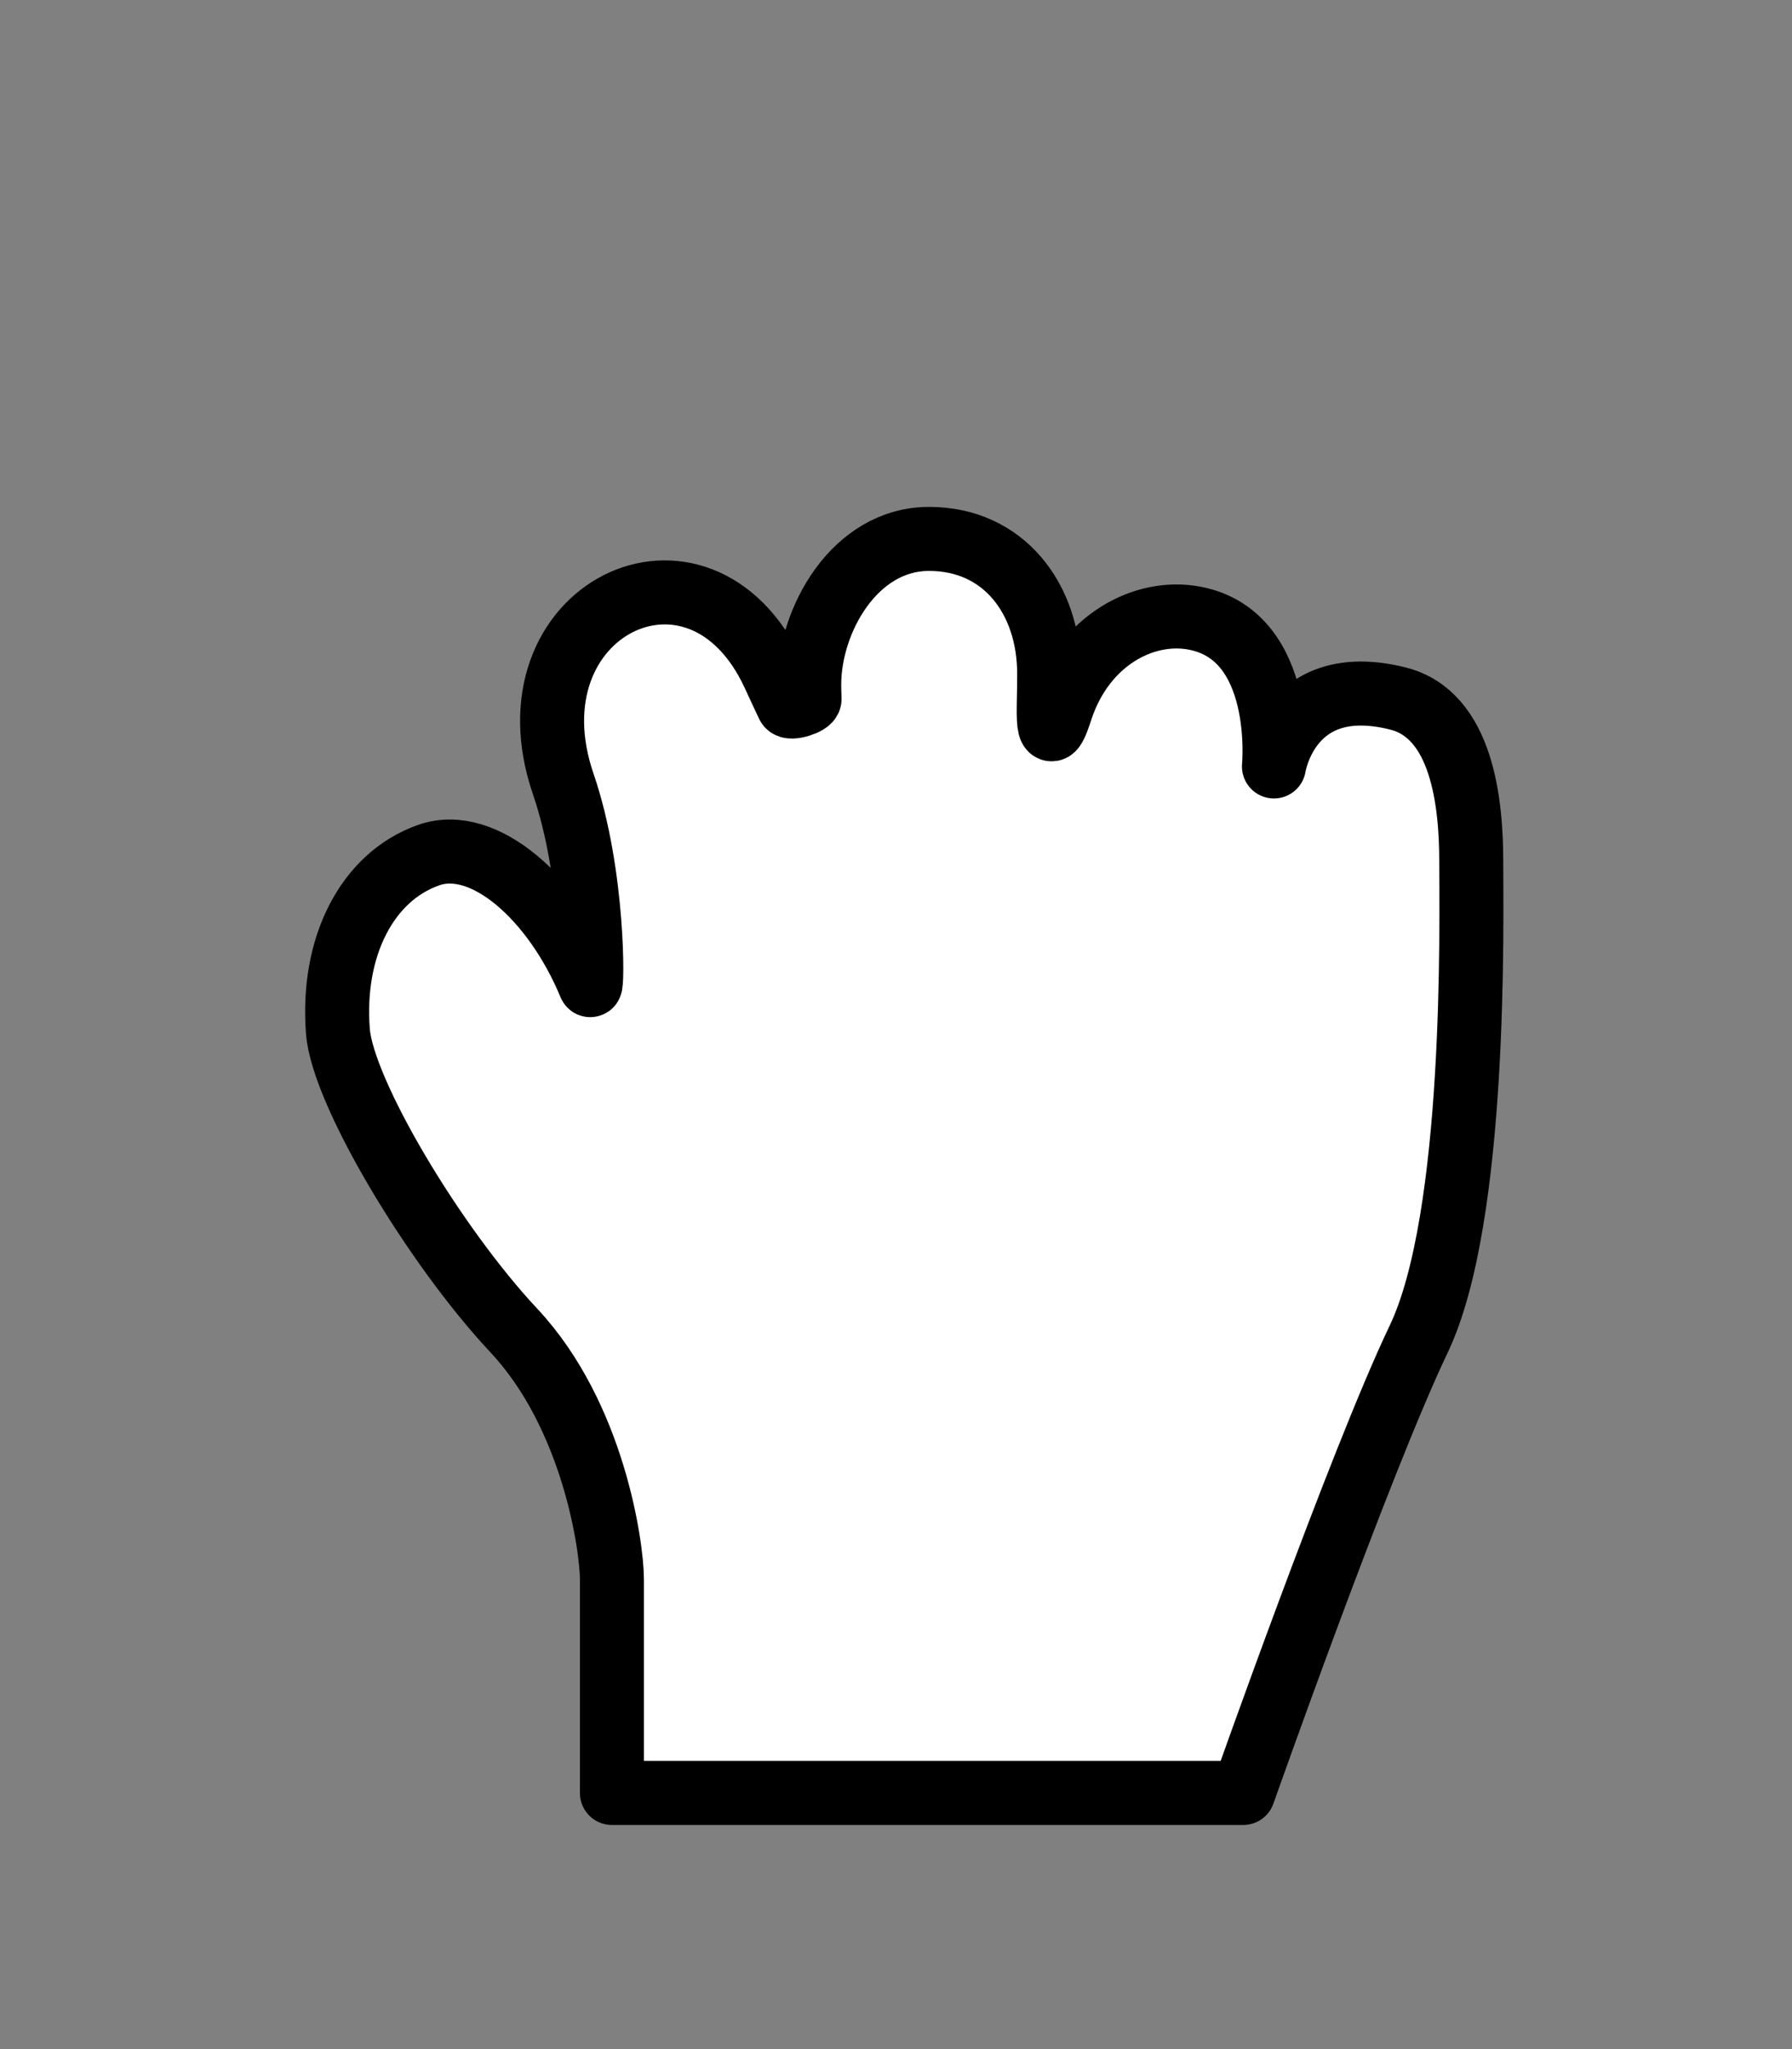 <?xml version="1.0" encoding="utf-8"?>
<!-- Generator: Adobe Illustrator 16.0.4, SVG Export Plug-In . SVG Version: 6.00 Build 0)  -->
<!DOCTYPE svg PUBLIC "-//W3C//DTD SVG 1.1//EN" "http://www.w3.org/Graphics/SVG/1.1/DTD/svg11.dtd">
<svg version="1.1" id="dragger_x5F_press" xmlns="http://www.w3.org/2000/svg" xmlns:xlink="http://www.w3.org/1999/xlink" x="0px"
	 y="0px" width="21px" height="24px" viewBox="0 0 21 24" enable-background="new 0 0 21 24" xml:space="preserve">
<rect x="0" y="0" width="21" height="24" fill="#808080" stroke="none"/>
<path fill-rule="evenodd" clip-rule="evenodd" fill="#FFFFFF" stroke="#000000" stroke-width="0.75" stroke-linecap="round" stroke-linejoin="round" stroke-miterlimit="10" d="
	M14.569,21H7.171c0,0,0-2.125,0-2.5s-0.212-1.916-1.149-2.916s-2.006-2.792-2.062-3.503c-0.078-0.992,0.343-1.812,1.062-2.065
	c0.648-0.23,1.473,0.506,1.893,1.52c0.029,0.07,0.049-1.294-0.314-2.352c-0.701-2.04,1.595-3.167,2.466-1.285
	c0.063,0.137,0.119,0.257,0.168,0.36C9.257,8.309,9.49,8.235,9.487,8.186C9.485,8.131,9.483,8.075,9.483,8.017
	c0-0.75,0.53-1.705,1.405-1.705s1.407,0.701,1.407,1.58c0,0.104-0.002,0.236-0.005,0.373c-0.01,0.523,0.103,0.169,0.146,0.037
	c0.27-0.806,0.972-1.174,1.562-1.062c1.079,0.203,0.931,1.737,0.931,1.737s0.171-1.119,1.455-0.795
	c0.75,0.189,0.857,1.218,0.857,1.905s0.07,4.163-0.617,5.6S14.569,21,14.569,21z"/>
<g>
</g>
<g>
</g>
<g>
</g>
<g>
</g>
<g>
</g>
<g>
</g>
</svg>
